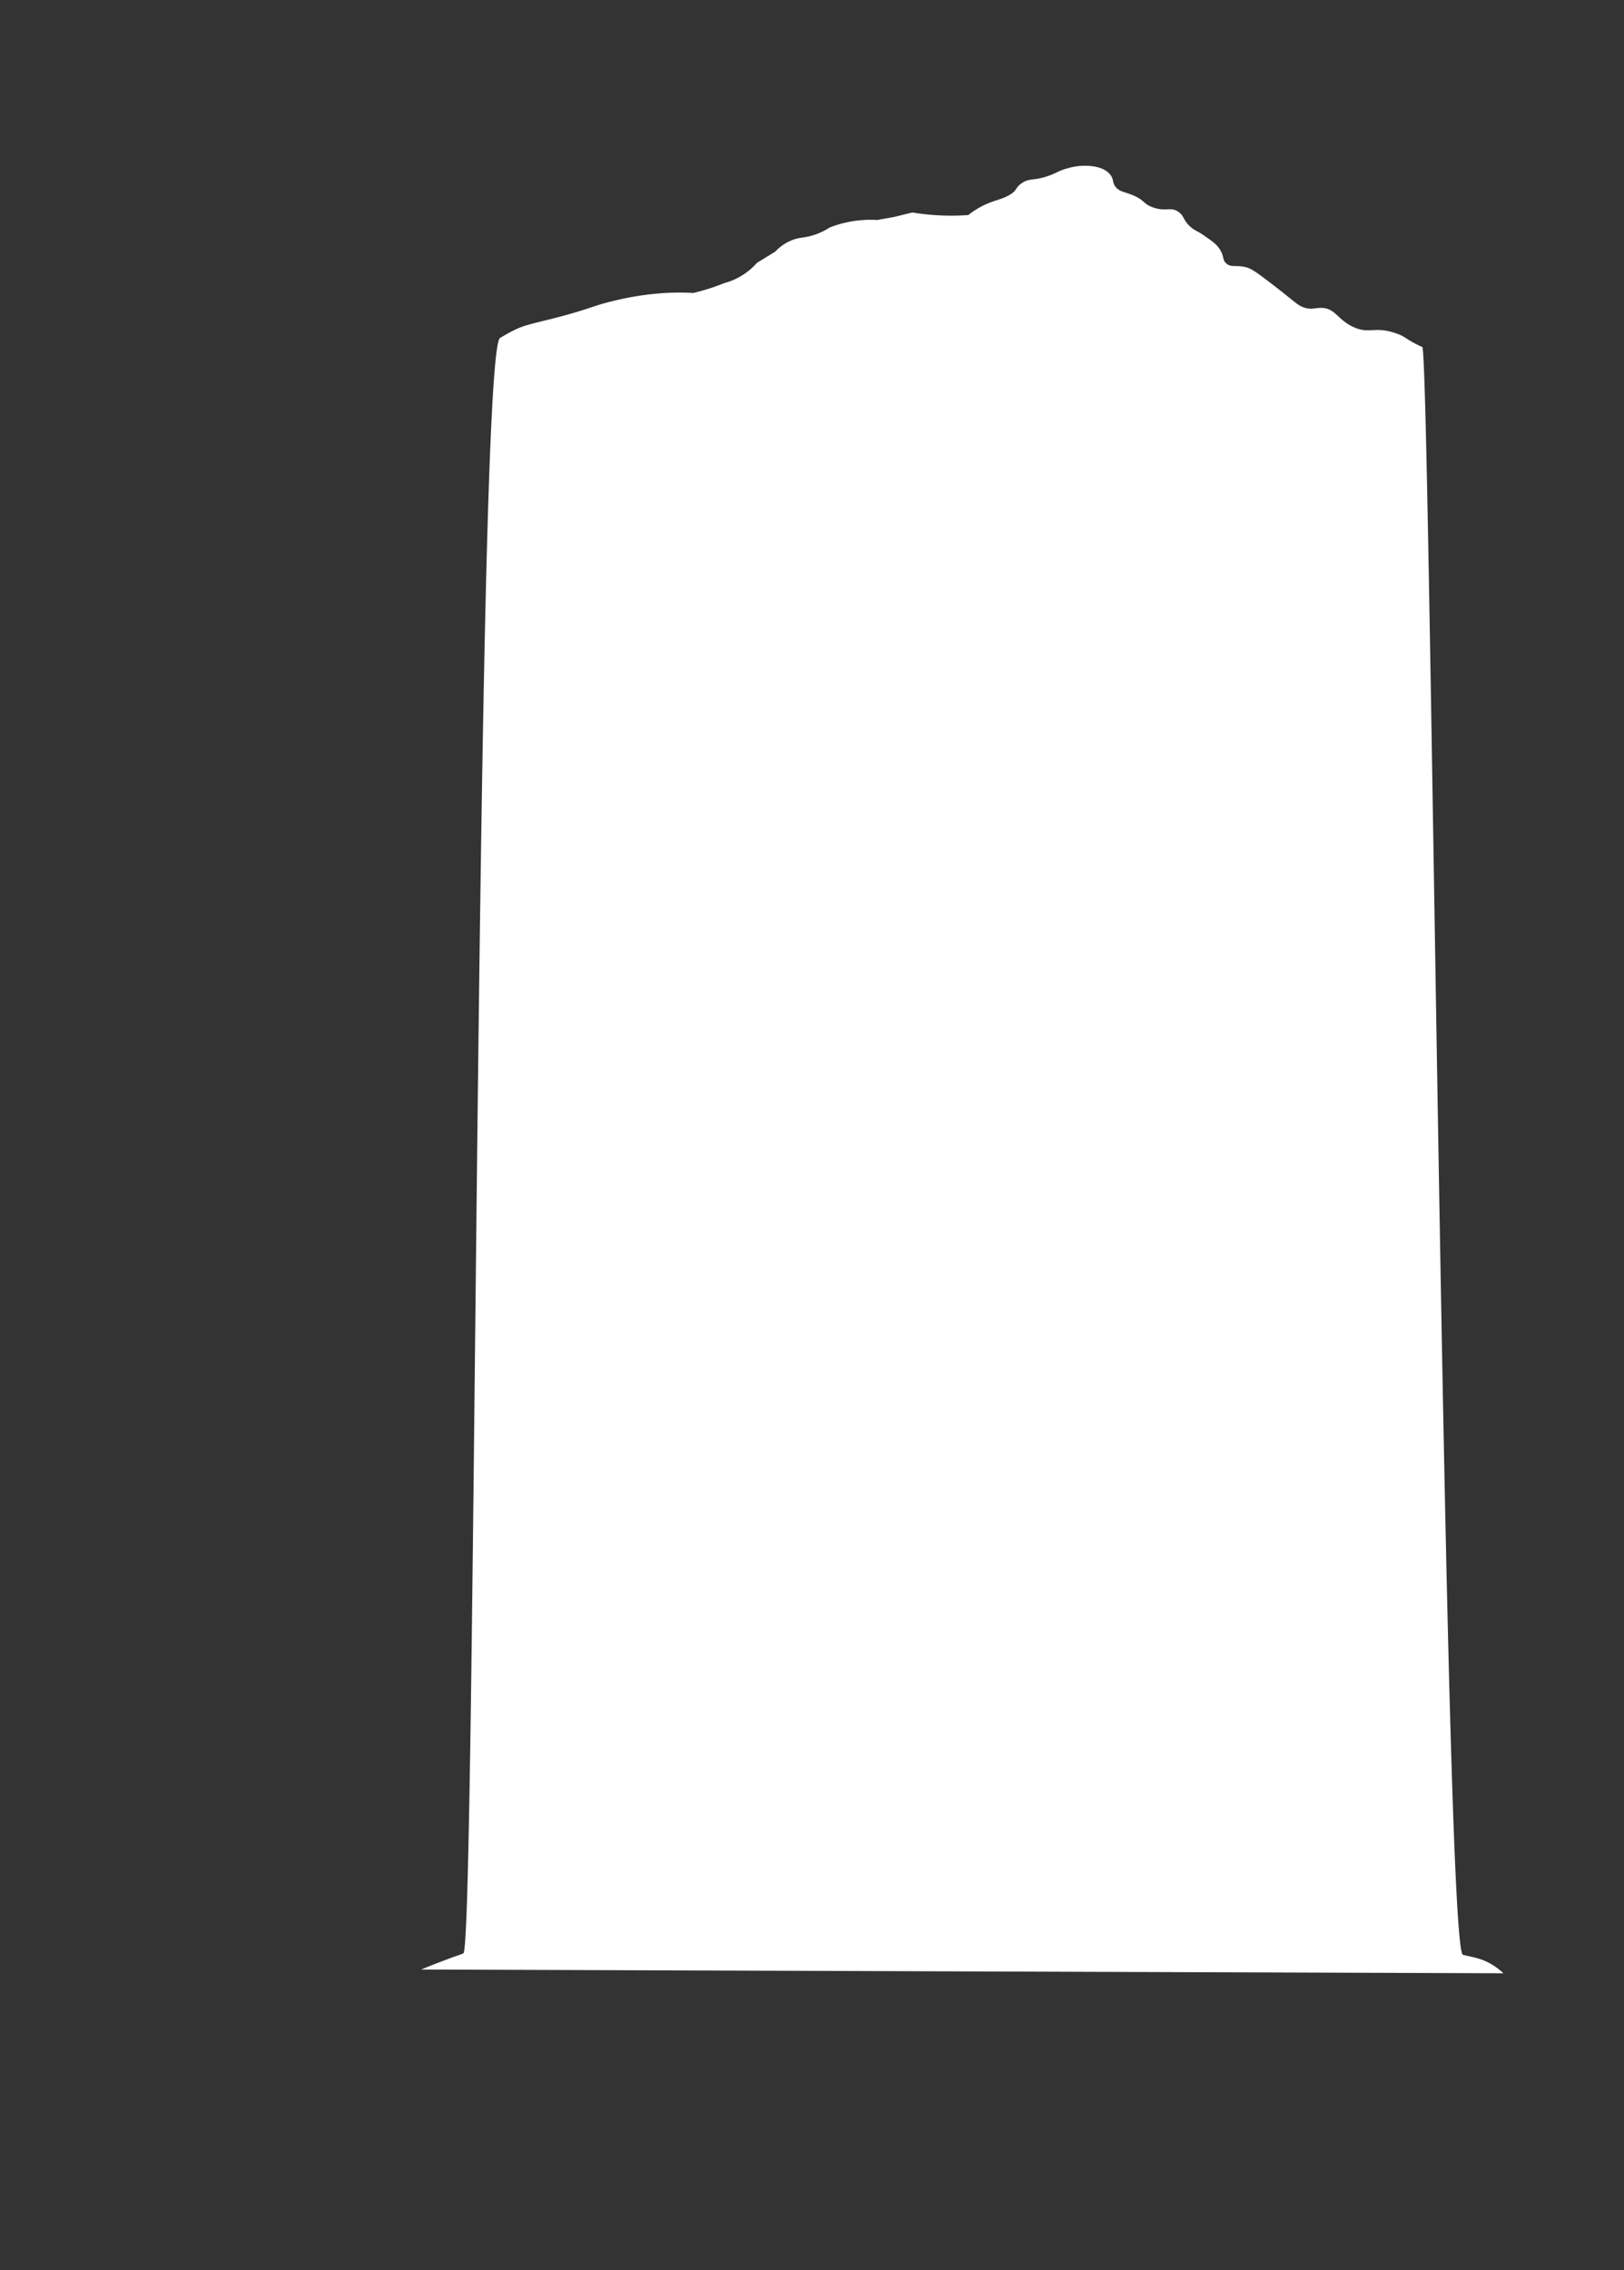 <svg xmlns="http://www.w3.org/2000/svg" viewBox="0 0 864 1207"><rect x="0" y="0" width="864" height="1207" fill="#333333" stroke="none"/><defs><style>.cls-1{fill:#fff;}</style></defs><title>Artboard 35 copy 3</title><g id="tree"><path class="cls-1" d="M793.3,1044.17c-5.33-3.06-9.27-3.51-15-4.9-10-2.45-17.5-852.87-21.62-854.76-9.41-4.31-8.18-5.33-14.13-7.35-11.51-3.91-13.9.64-22.45-3.27s-9.62-10-17-10.2c-3.28-.1-5,1-8.73,0-2.78-.78-4.34-2.12-8.31-5.31s-8.1-6.43-10.4-8.17c-6.52-4.94-9.78-7.41-12.89-8.17-5.13-1.25-7.76.34-10.39-2-2.18-2-1-3.59-3.32-7.35-1.77-2.81-4-4.34-8.32-7.35s-4.66-2.42-7.07-4.49c-4.42-3.81-3.44-5.9-6.65-8.17-4.24-3-6.77.08-13.72-2.45-5.27-1.92-4.2-3.82-10.81-6.53-4.39-1.8-6.59-1.67-8.73-4.08s-1-3.91-2.91-6.54c-3.74-5.05-12.12-5-14.6-4.93a30.09,30.09,0,0,0-7.75,1.2c-5.58,1.39-6,2.63-11.4,4.39-7.63,2.48-9.34.85-13.44,3.61-3.59,2.4-2.46,3.78-6.11,6-3.92,2.38-6.24,2.58-11,4.41a42.76,42.76,0,0,0-11.37,6.57,126.31,126.31,0,0,1-20.4-.18c-3.29-.29-6.42-.7-9.36-1.19l-9.78,2.39-9,1.61a59.65,59.65,0,0,0-25.25,4,35.26,35.26,0,0,1-9.78,4.4c-4.06,1.12-6,.84-9.36,2a24.5,24.5,0,0,0-9.78,6.4l-9.78,6a34.66,34.66,0,0,1-5.7,5.2,35.86,35.86,0,0,1-11.81,5.6c-2.73,1.11-5.72,2.2-9,3.2-2.56.79-5,1.45-7.33,2a138.42,138.42,0,0,0-15.07,0,154.57,154.57,0,0,0-26.48,4c-12.05,2.8-12,4-30.14,8.8-6,1.6-8.1,2-11.59,2.91,0,0-3,.76-5.51,1.49-4.64,1.34-9,3.73-14,6.7-13.08,7.78-12.87,856-19.54,858.84-2.55,1.08-2.39.81-10,3.68-5.28,2-9.58,3.72-12.47,4.9l575.81,2A37,37,0,0,0,793.3,1044.17Z"/></g></svg>
